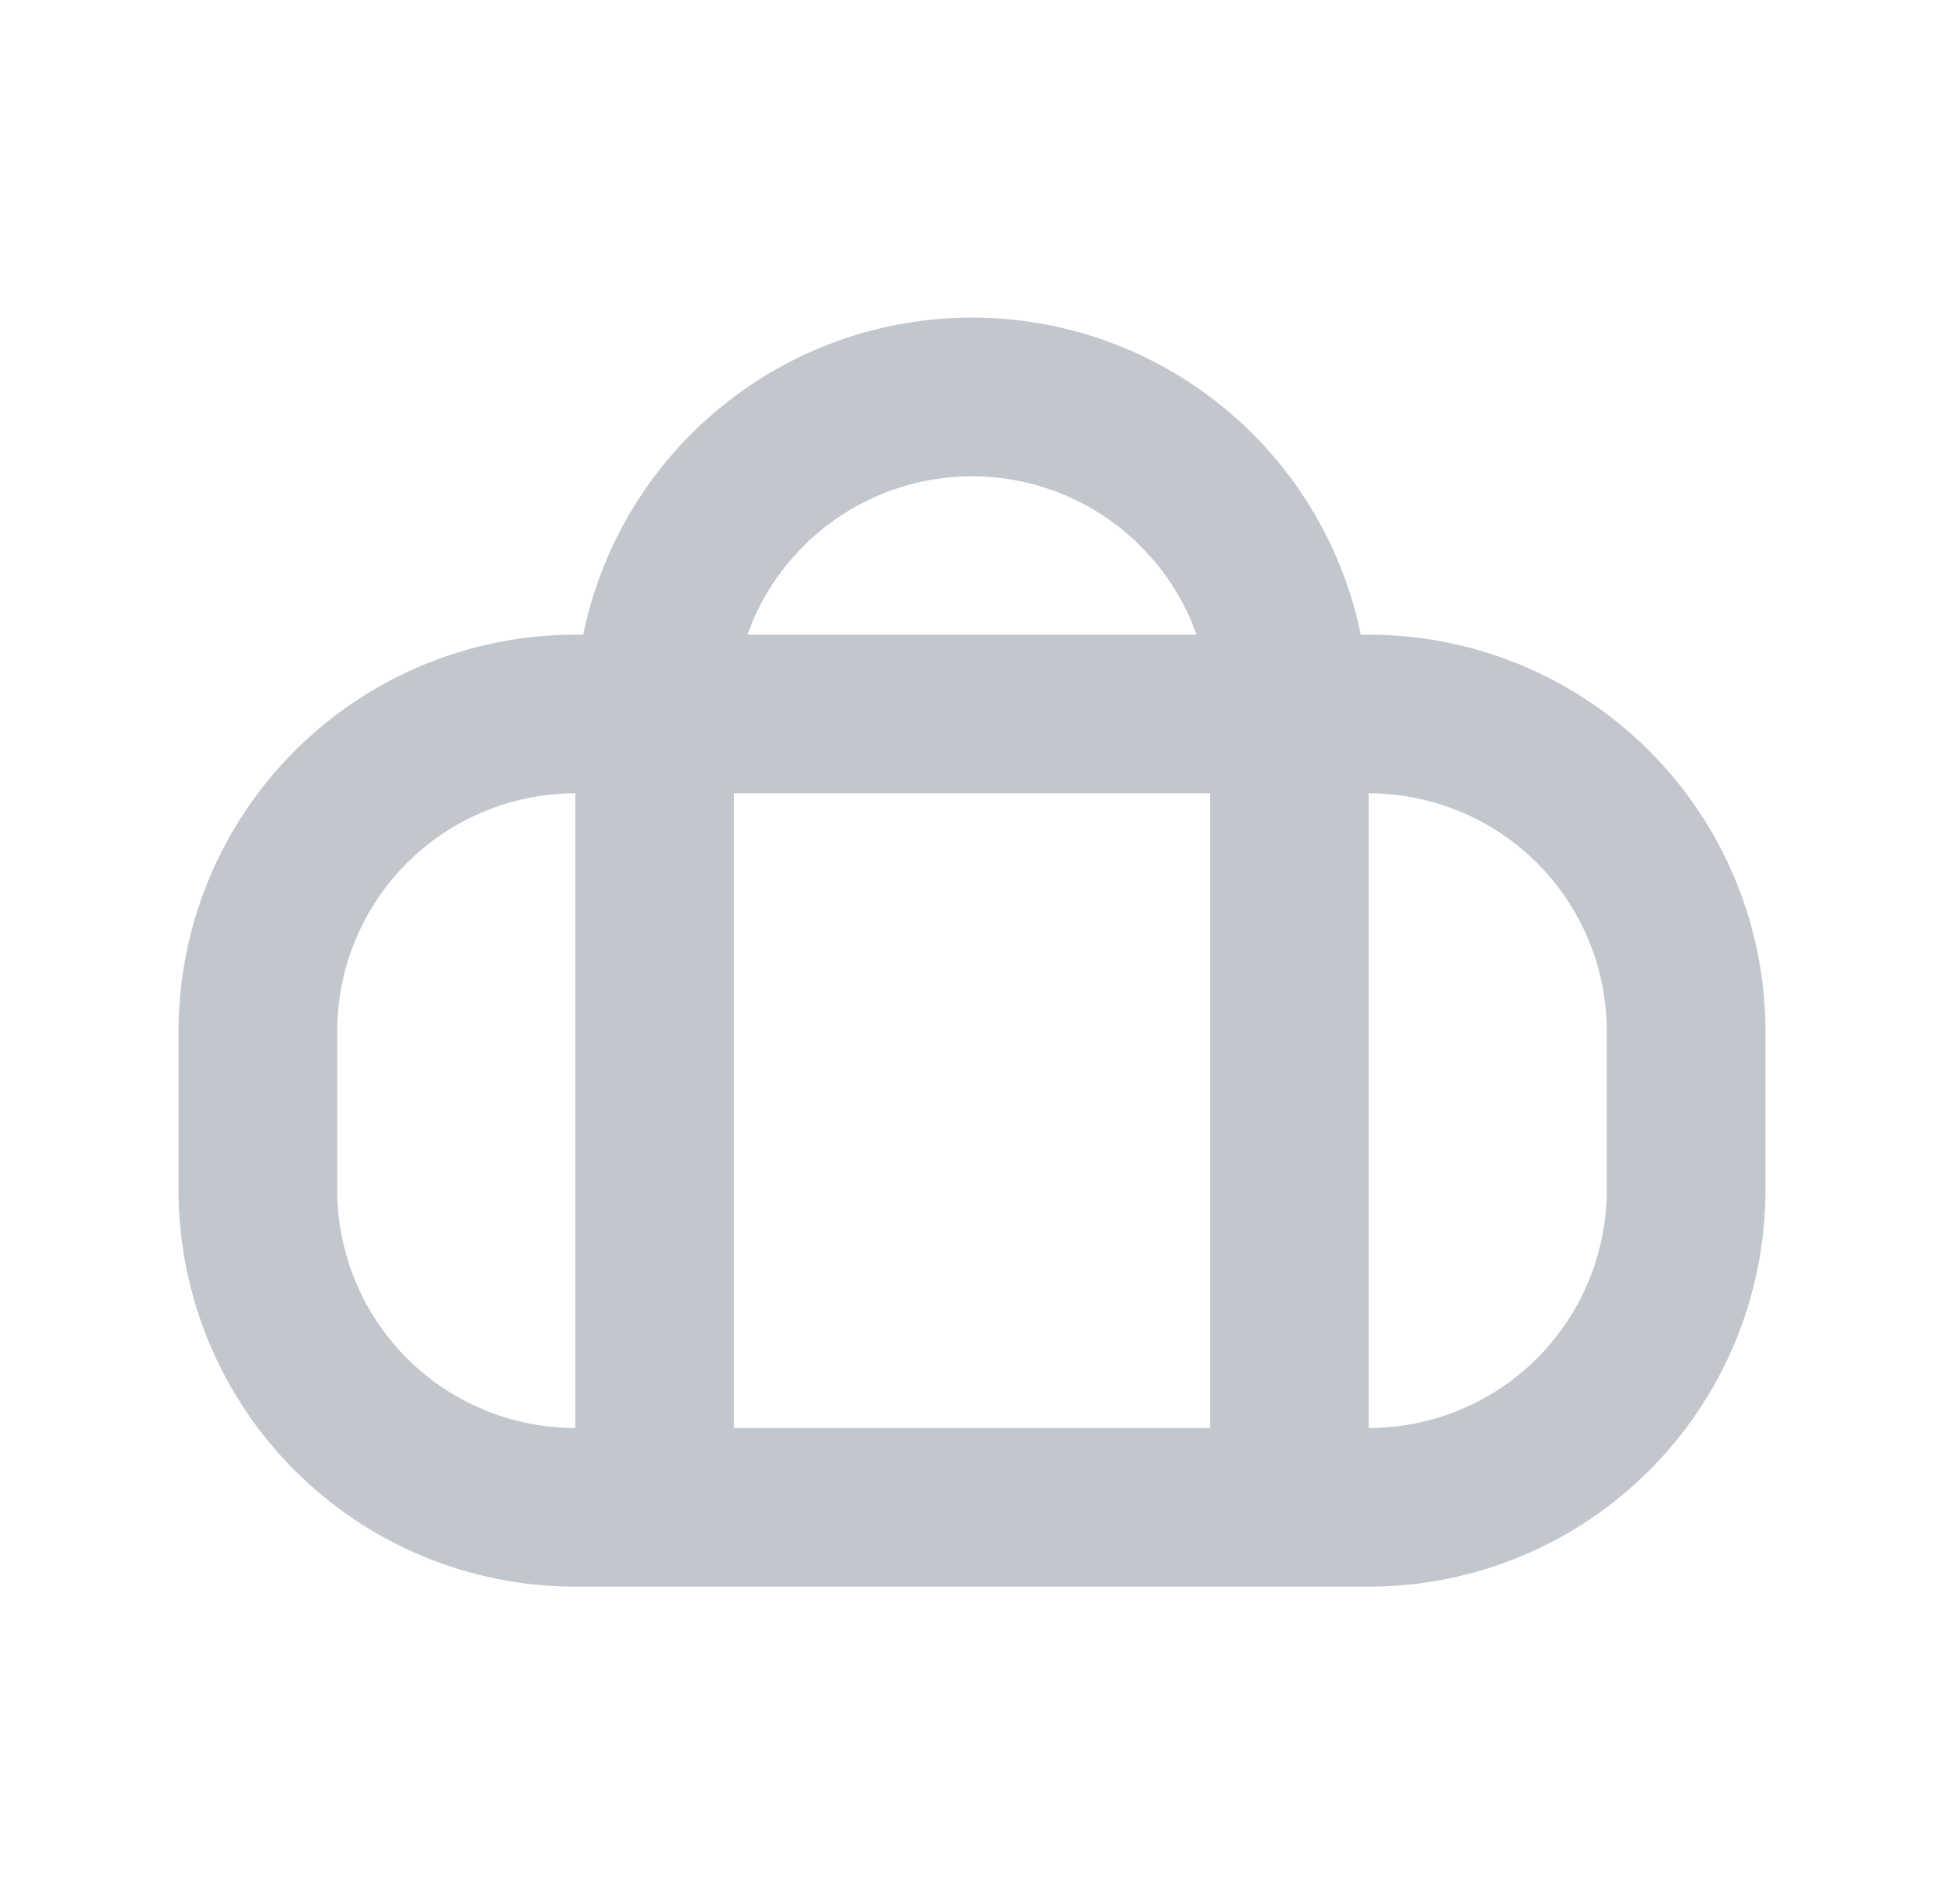 <svg width="49" height="48" viewBox="0 0 49 48" fill="none" xmlns="http://www.w3.org/2000/svg">
<path d="M34.5 20V36H30.5V20H18.5V36H14.5V20C12.909 20 11.383 20.632 10.257 21.757C9.132 22.883 8.5 24.409 8.5 26V30C8.5 31.591 9.132 33.117 10.257 34.243C11.383 35.368 12.909 36 14.5 36H34.5C36.091 36 37.617 35.368 38.743 34.243C39.868 33.117 40.5 31.591 40.5 30V26C40.5 24.409 39.868 22.883 38.743 21.757C37.617 20.632 36.091 20 34.5 20ZM18.84 16H30.16C29.744 14.832 28.977 13.821 27.963 13.106C26.95 12.391 25.74 12.007 24.5 12.007C23.26 12.007 22.05 12.391 21.037 13.106C20.023 13.821 19.256 14.832 18.84 16ZM14.7 16C15.163 13.743 16.391 11.714 18.177 10.258C19.962 8.801 22.196 8.006 24.5 8.006C26.804 8.006 29.038 8.801 30.823 10.258C32.609 11.714 33.837 13.743 34.3 16H34.5C37.152 16 39.696 17.054 41.571 18.929C43.446 20.804 44.5 23.348 44.5 26V30C44.5 32.652 43.446 35.196 41.571 37.071C39.696 38.946 37.152 40 34.5 40H14.5C11.848 40 9.304 38.946 7.429 37.071C5.554 35.196 4.5 32.652 4.5 30V26C4.5 23.348 5.554 20.804 7.429 18.929C9.304 17.054 11.848 16 14.5 16H14.7Z" fill="#C1C7CD"/>
</svg>
